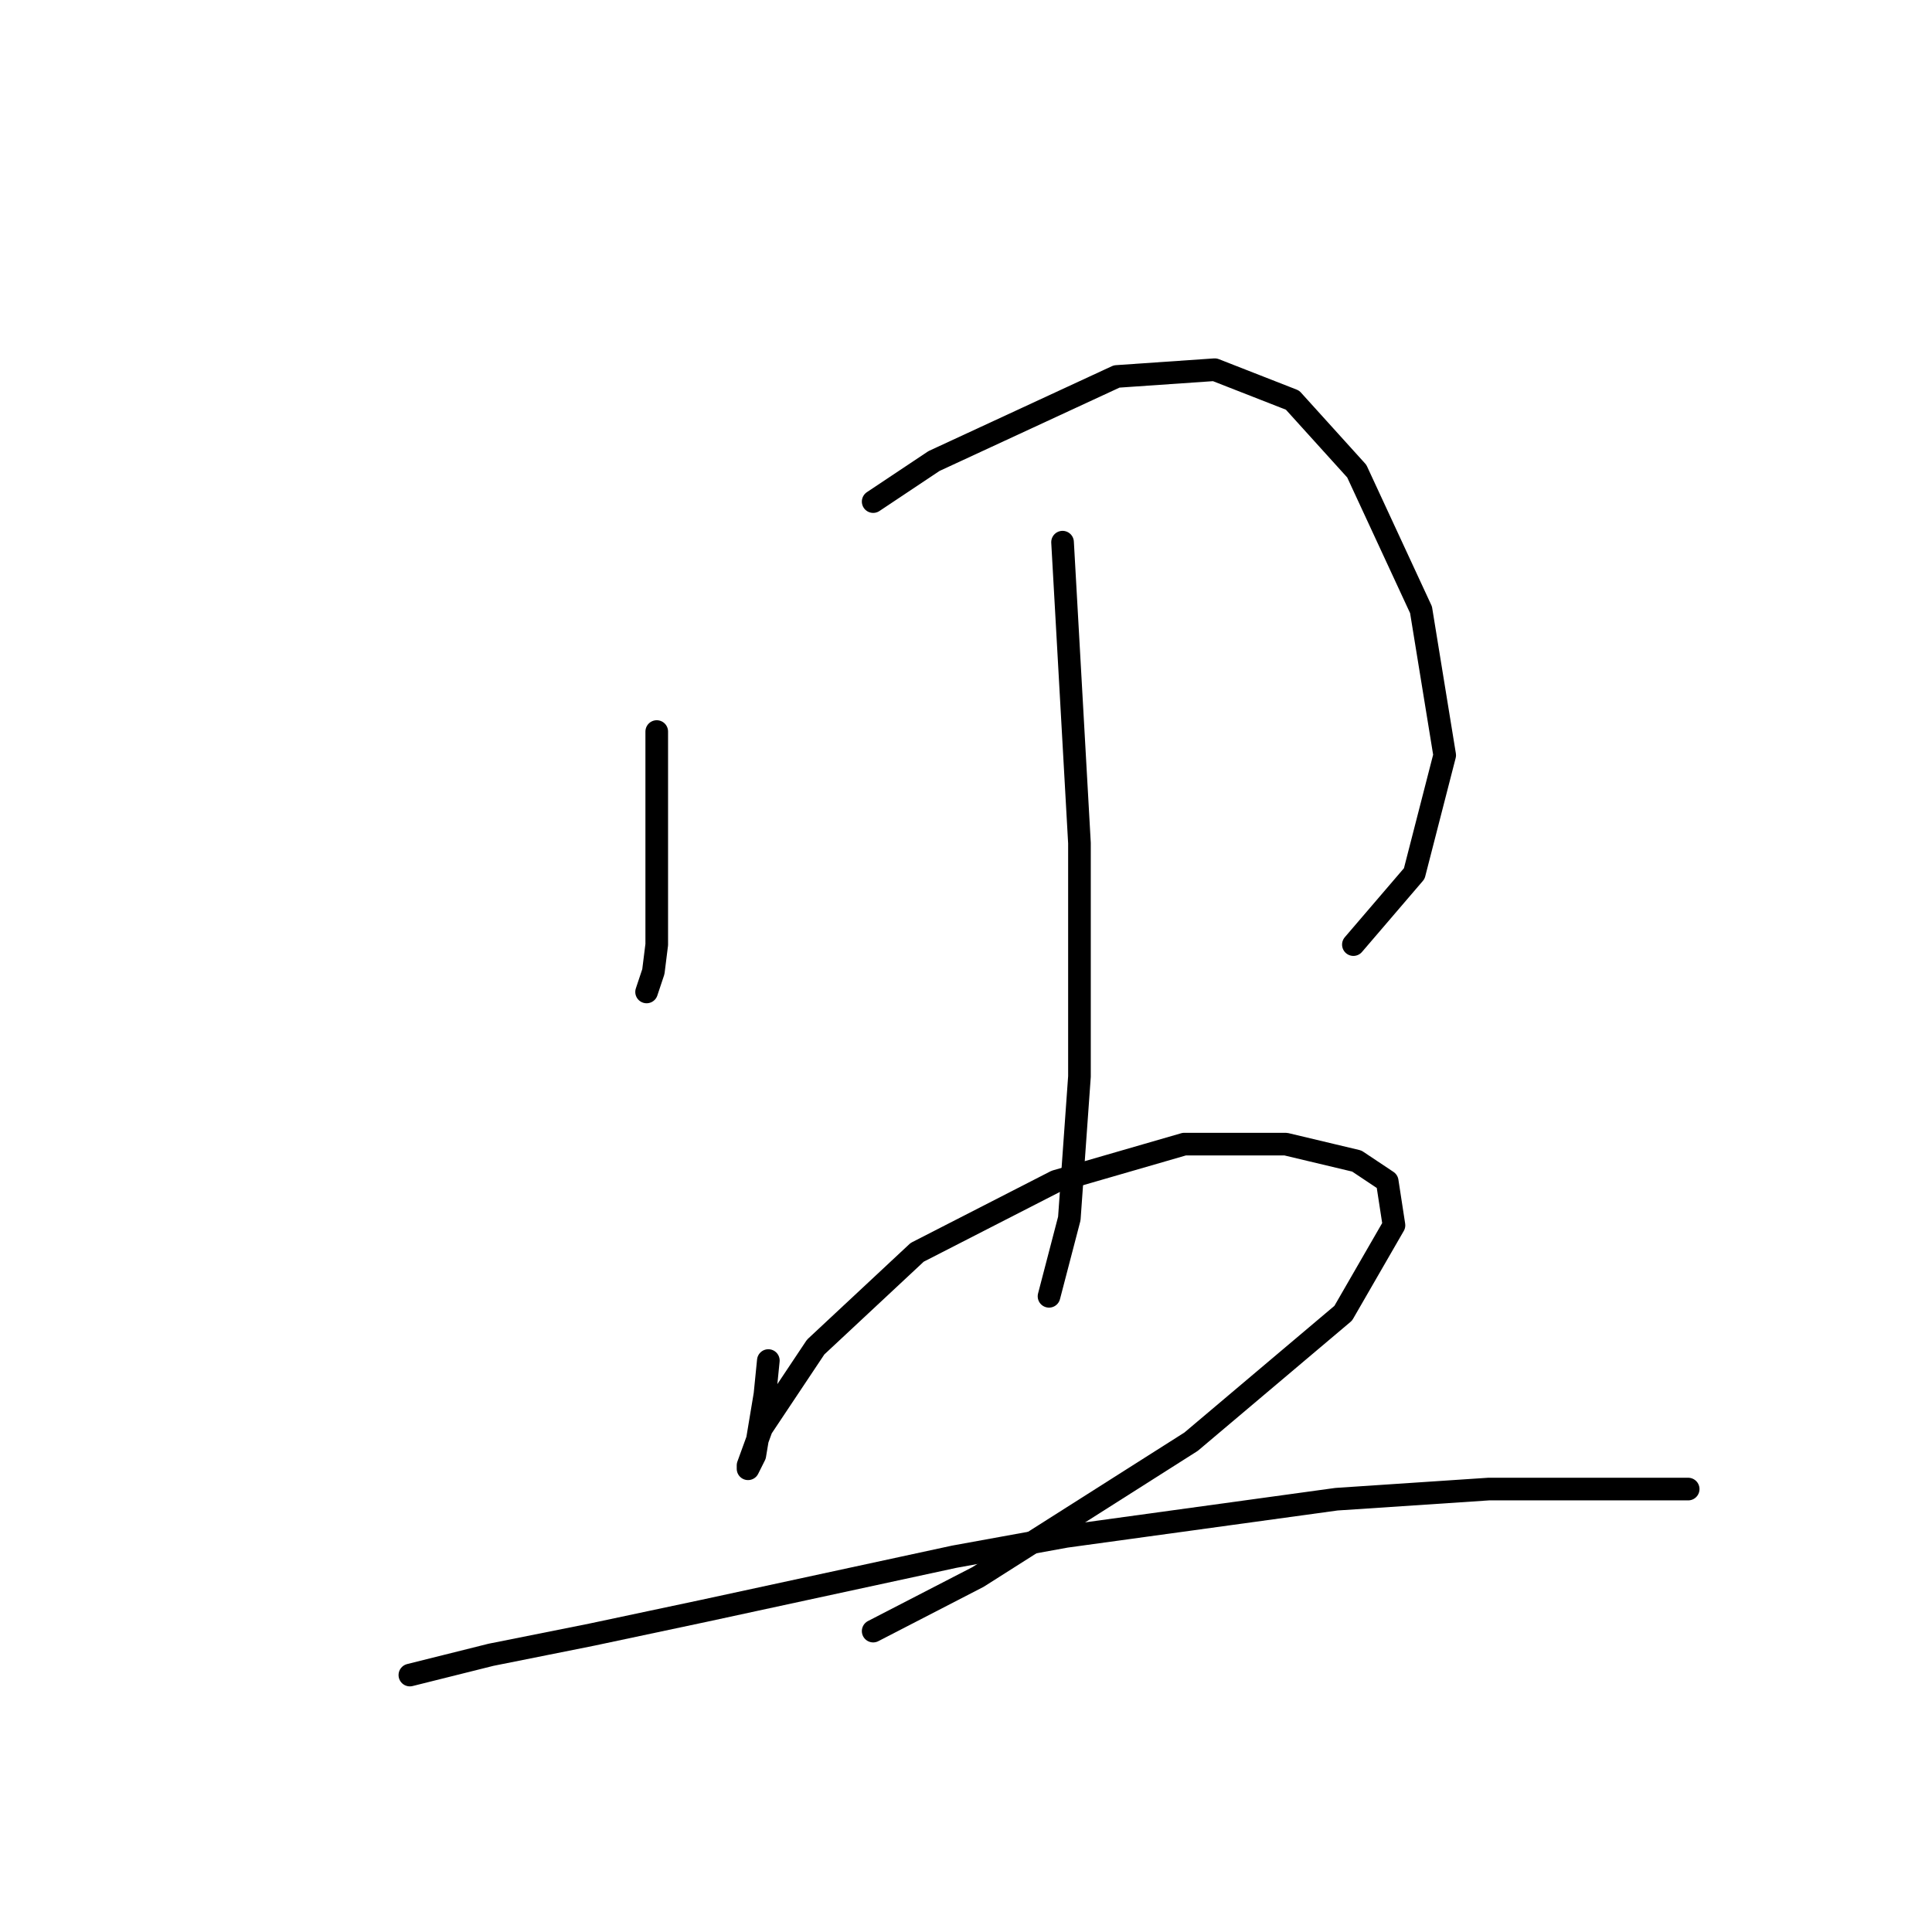 <?xml version="1.0" standalone="no"?>
    <svg width="256" height="256" xmlns="http://www.w3.org/2000/svg" version="1.1">
    <polyline stroke="black" stroke-width="3" stroke-linecap="round" fill="transparent" stroke-linejoin="round" points="87.022 96.934 87.022 105 87.022 113.066 87.022 125.164 86.574 128.749 85.677 131.438 85.677 131.438 " />
        <polyline stroke="black" stroke-width="3" stroke-linecap="round" fill="transparent" stroke-linejoin="round" points="115.7 66.463 123.766 61.086 147.963 49.883 160.958 48.987 171.265 53.02 179.779 62.43 188.293 80.802 191.429 100.071 187.396 115.754 179.331 125.164 179.331 125.164 " />
        <polyline stroke="black" stroke-width="3" stroke-linecap="round" fill="transparent" stroke-linejoin="round" points="140.794 71.84 143.034 111.721 143.034 142.64 141.69 161.461 139.001 171.767 139.001 171.767 " />
        <polyline stroke="black" stroke-width="3" stroke-linecap="round" fill="transparent" stroke-linejoin="round" points="101.809 180.281 101.361 184.762 100.017 192.828 99.12 194.62 99.12 194.172 100.913 189.243 108.083 178.488 121.526 165.942 139.898 156.531 156.925 151.602 170.369 151.602 179.779 153.843 183.812 156.531 184.708 162.357 177.986 174.007 157.822 191.035 129.591 208.959 115.7 216.129 115.7 216.129 " />
        <polyline stroke="black" stroke-width="3" stroke-linecap="round" fill="transparent" stroke-linejoin="round" points="54.31 221.954 65.065 219.266 78.508 216.577 93.295 213.44 126.455 206.271 141.242 203.582 177.09 198.653 197.255 197.309 212.49 197.309 220.108 197.309 223.244 197.309 223.693 197.309 223.693 197.309 " />
        </svg>